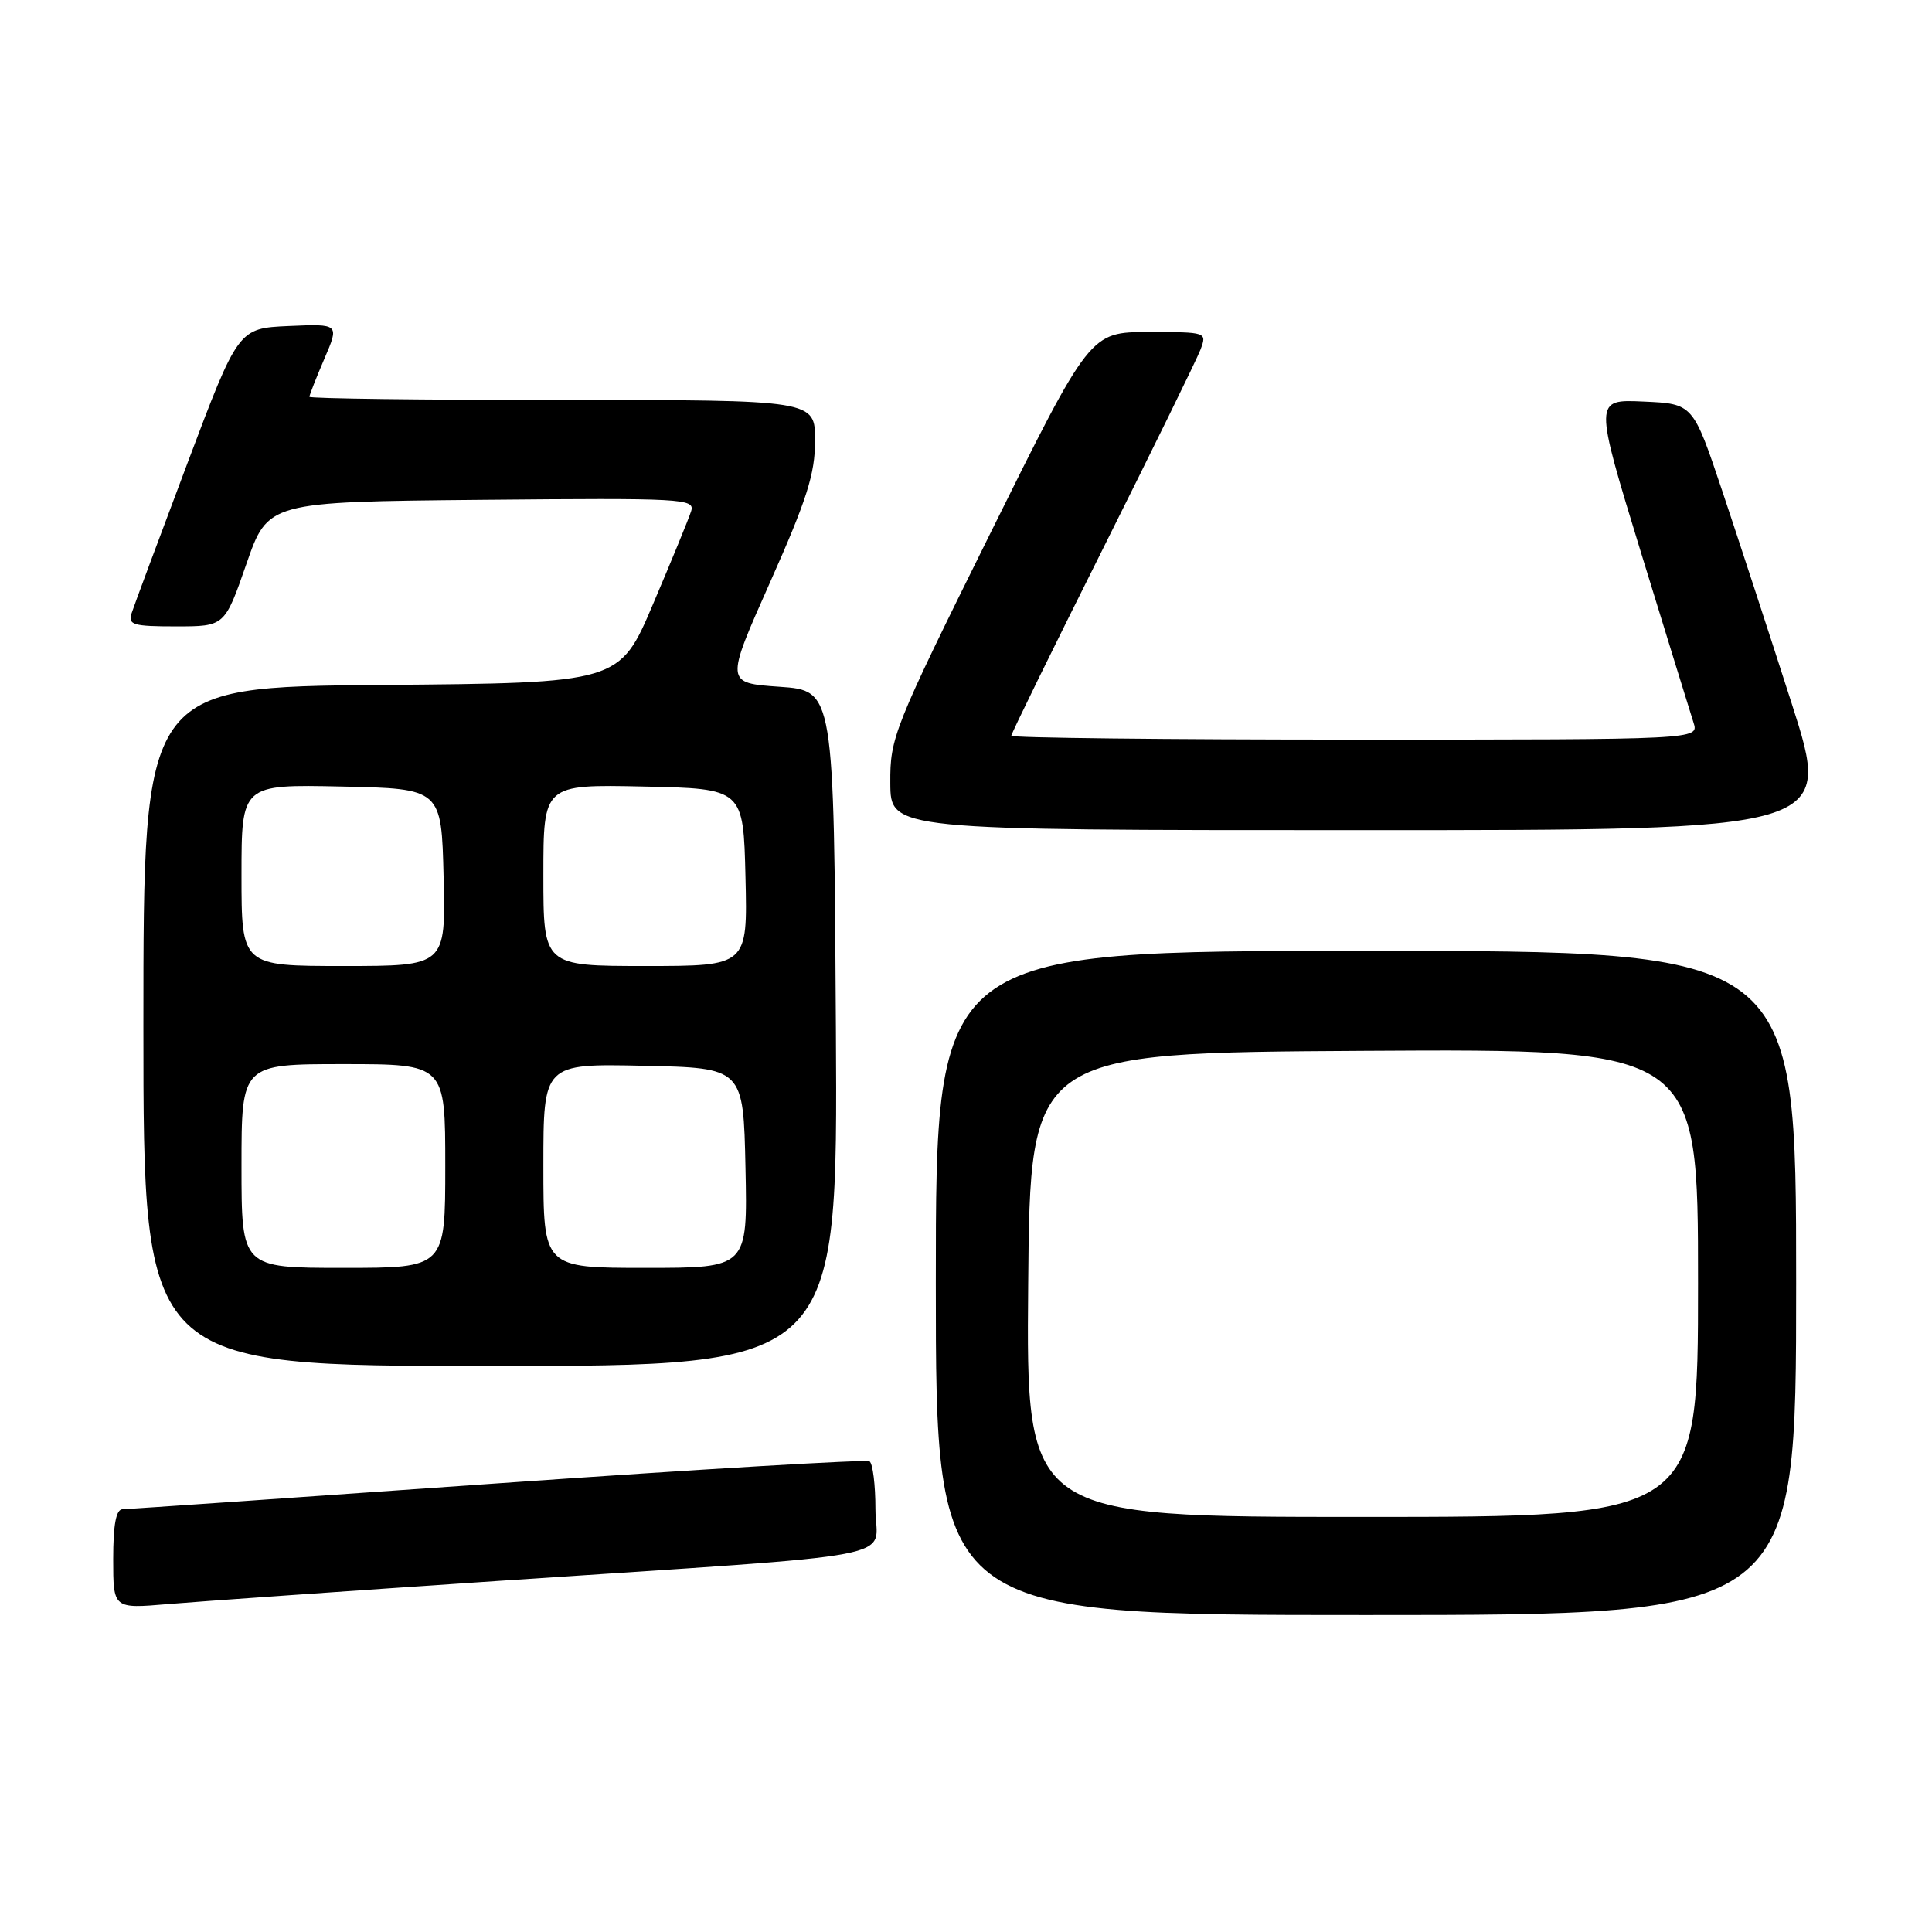<?xml version="1.0" encoding="UTF-8" standalone="no"?>
<!DOCTYPE svg PUBLIC "-//W3C//DTD SVG 1.1//EN" "http://www.w3.org/Graphics/SVG/1.1/DTD/svg11.dtd" >
<svg xmlns="http://www.w3.org/2000/svg" xmlns:xlink="http://www.w3.org/1999/xlink" version="1.1" viewBox="0 0 256 256">
 <g >
 <path fill="currentColor"
d=" M 238.00 170.00 C 238.00 126.00 238.00 126.00 181.00 126.00 C 124.00 126.00 124.00 126.00 124.00 170.00 C 124.00 214.00 124.00 214.00 181.00 214.00 C 238.00 214.00 238.00 214.00 238.00 170.00 Z  M 66.00 209.48 C 121.65 205.75 116.00 206.83 116.00 199.96 C 116.00 196.75 115.65 193.90 115.21 193.63 C 114.78 193.37 92.62 194.68 65.96 196.55 C 39.31 198.43 16.94 199.97 16.25 199.98 C 15.38 199.99 15.00 201.99 15.00 206.59 C 15.00 213.17 15.00 213.17 22.25 212.55 C 26.24 212.21 45.92 210.83 66.00 209.48 Z  M 110.76 136.25 C 110.50 91.50 110.50 91.50 103.30 91.00 C 96.10 90.50 96.10 90.50 102.05 77.13 C 106.92 66.18 108.00 62.79 108.00 58.38 C 108.00 53.00 108.00 53.00 74.50 53.00 C 56.07 53.00 41.00 52.81 41.00 52.58 C 41.00 52.35 41.89 50.08 42.98 47.54 C 44.97 42.91 44.97 42.91 38.27 43.20 C 31.57 43.50 31.57 43.50 24.79 61.50 C 21.06 71.40 17.75 80.29 17.44 81.25 C 16.93 82.79 17.62 83.00 23.32 83.00 C 29.77 83.00 29.77 83.00 32.64 74.75 C 35.50 66.50 35.50 66.50 63.82 66.23 C 90.51 65.98 92.11 66.07 91.58 67.73 C 91.27 68.71 89.01 74.22 86.55 80.00 C 82.09 90.50 82.09 90.50 50.54 90.76 C 19.00 91.03 19.00 91.03 19.00 136.01 C 19.00 181.00 19.00 181.00 65.01 181.00 C 111.02 181.00 111.02 181.00 110.76 136.25 Z  M 237.42 93.25 C 234.47 84.04 230.31 71.33 228.19 65.00 C 224.33 53.50 224.33 53.50 217.78 53.21 C 211.22 52.91 211.22 52.91 217.44 73.21 C 220.87 84.37 224.00 94.51 224.40 95.75 C 225.13 98.00 225.13 98.00 179.57 98.00 C 154.51 98.00 134.00 97.77 134.00 97.49 C 134.00 97.21 139.44 86.11 146.09 72.82 C 152.74 59.53 158.58 47.61 159.07 46.33 C 159.94 44.01 159.90 44.00 152.19 44.00 C 144.44 44.00 144.44 44.00 131.18 70.75 C 118.39 96.57 117.93 97.72 117.97 103.75 C 118.00 110.00 118.00 110.00 180.40 110.00 C 242.79 110.00 242.79 110.00 237.42 93.25 Z  M 136.24 170.25 C 136.50 139.50 136.50 139.50 180.75 139.24 C 225.00 138.98 225.00 138.98 225.00 169.99 C 225.00 201.00 225.00 201.00 180.49 201.00 C 135.97 201.00 135.97 201.00 136.24 170.25 Z  M 32.00 154.50 C 32.00 141.00 32.00 141.00 45.50 141.00 C 59.00 141.00 59.00 141.00 59.00 154.50 C 59.00 168.00 59.00 168.00 45.50 168.00 C 32.00 168.00 32.00 168.00 32.00 154.50 Z  M 72.00 154.47 C 72.00 140.94 72.00 140.94 85.25 141.22 C 98.50 141.50 98.50 141.50 98.78 154.75 C 99.06 168.00 99.06 168.00 85.53 168.00 C 72.00 168.00 72.00 168.00 72.00 154.47 Z  M 32.00 115.97 C 32.00 103.94 32.00 103.94 45.25 104.22 C 58.50 104.50 58.50 104.50 58.78 116.25 C 59.06 128.00 59.06 128.00 45.53 128.00 C 32.00 128.00 32.00 128.00 32.00 115.97 Z  M 72.00 115.97 C 72.00 103.94 72.00 103.94 85.25 104.22 C 98.50 104.50 98.50 104.50 98.78 116.25 C 99.06 128.00 99.06 128.00 85.53 128.00 C 72.00 128.00 72.00 128.00 72.00 115.97 Z "/>
</g>
</svg>